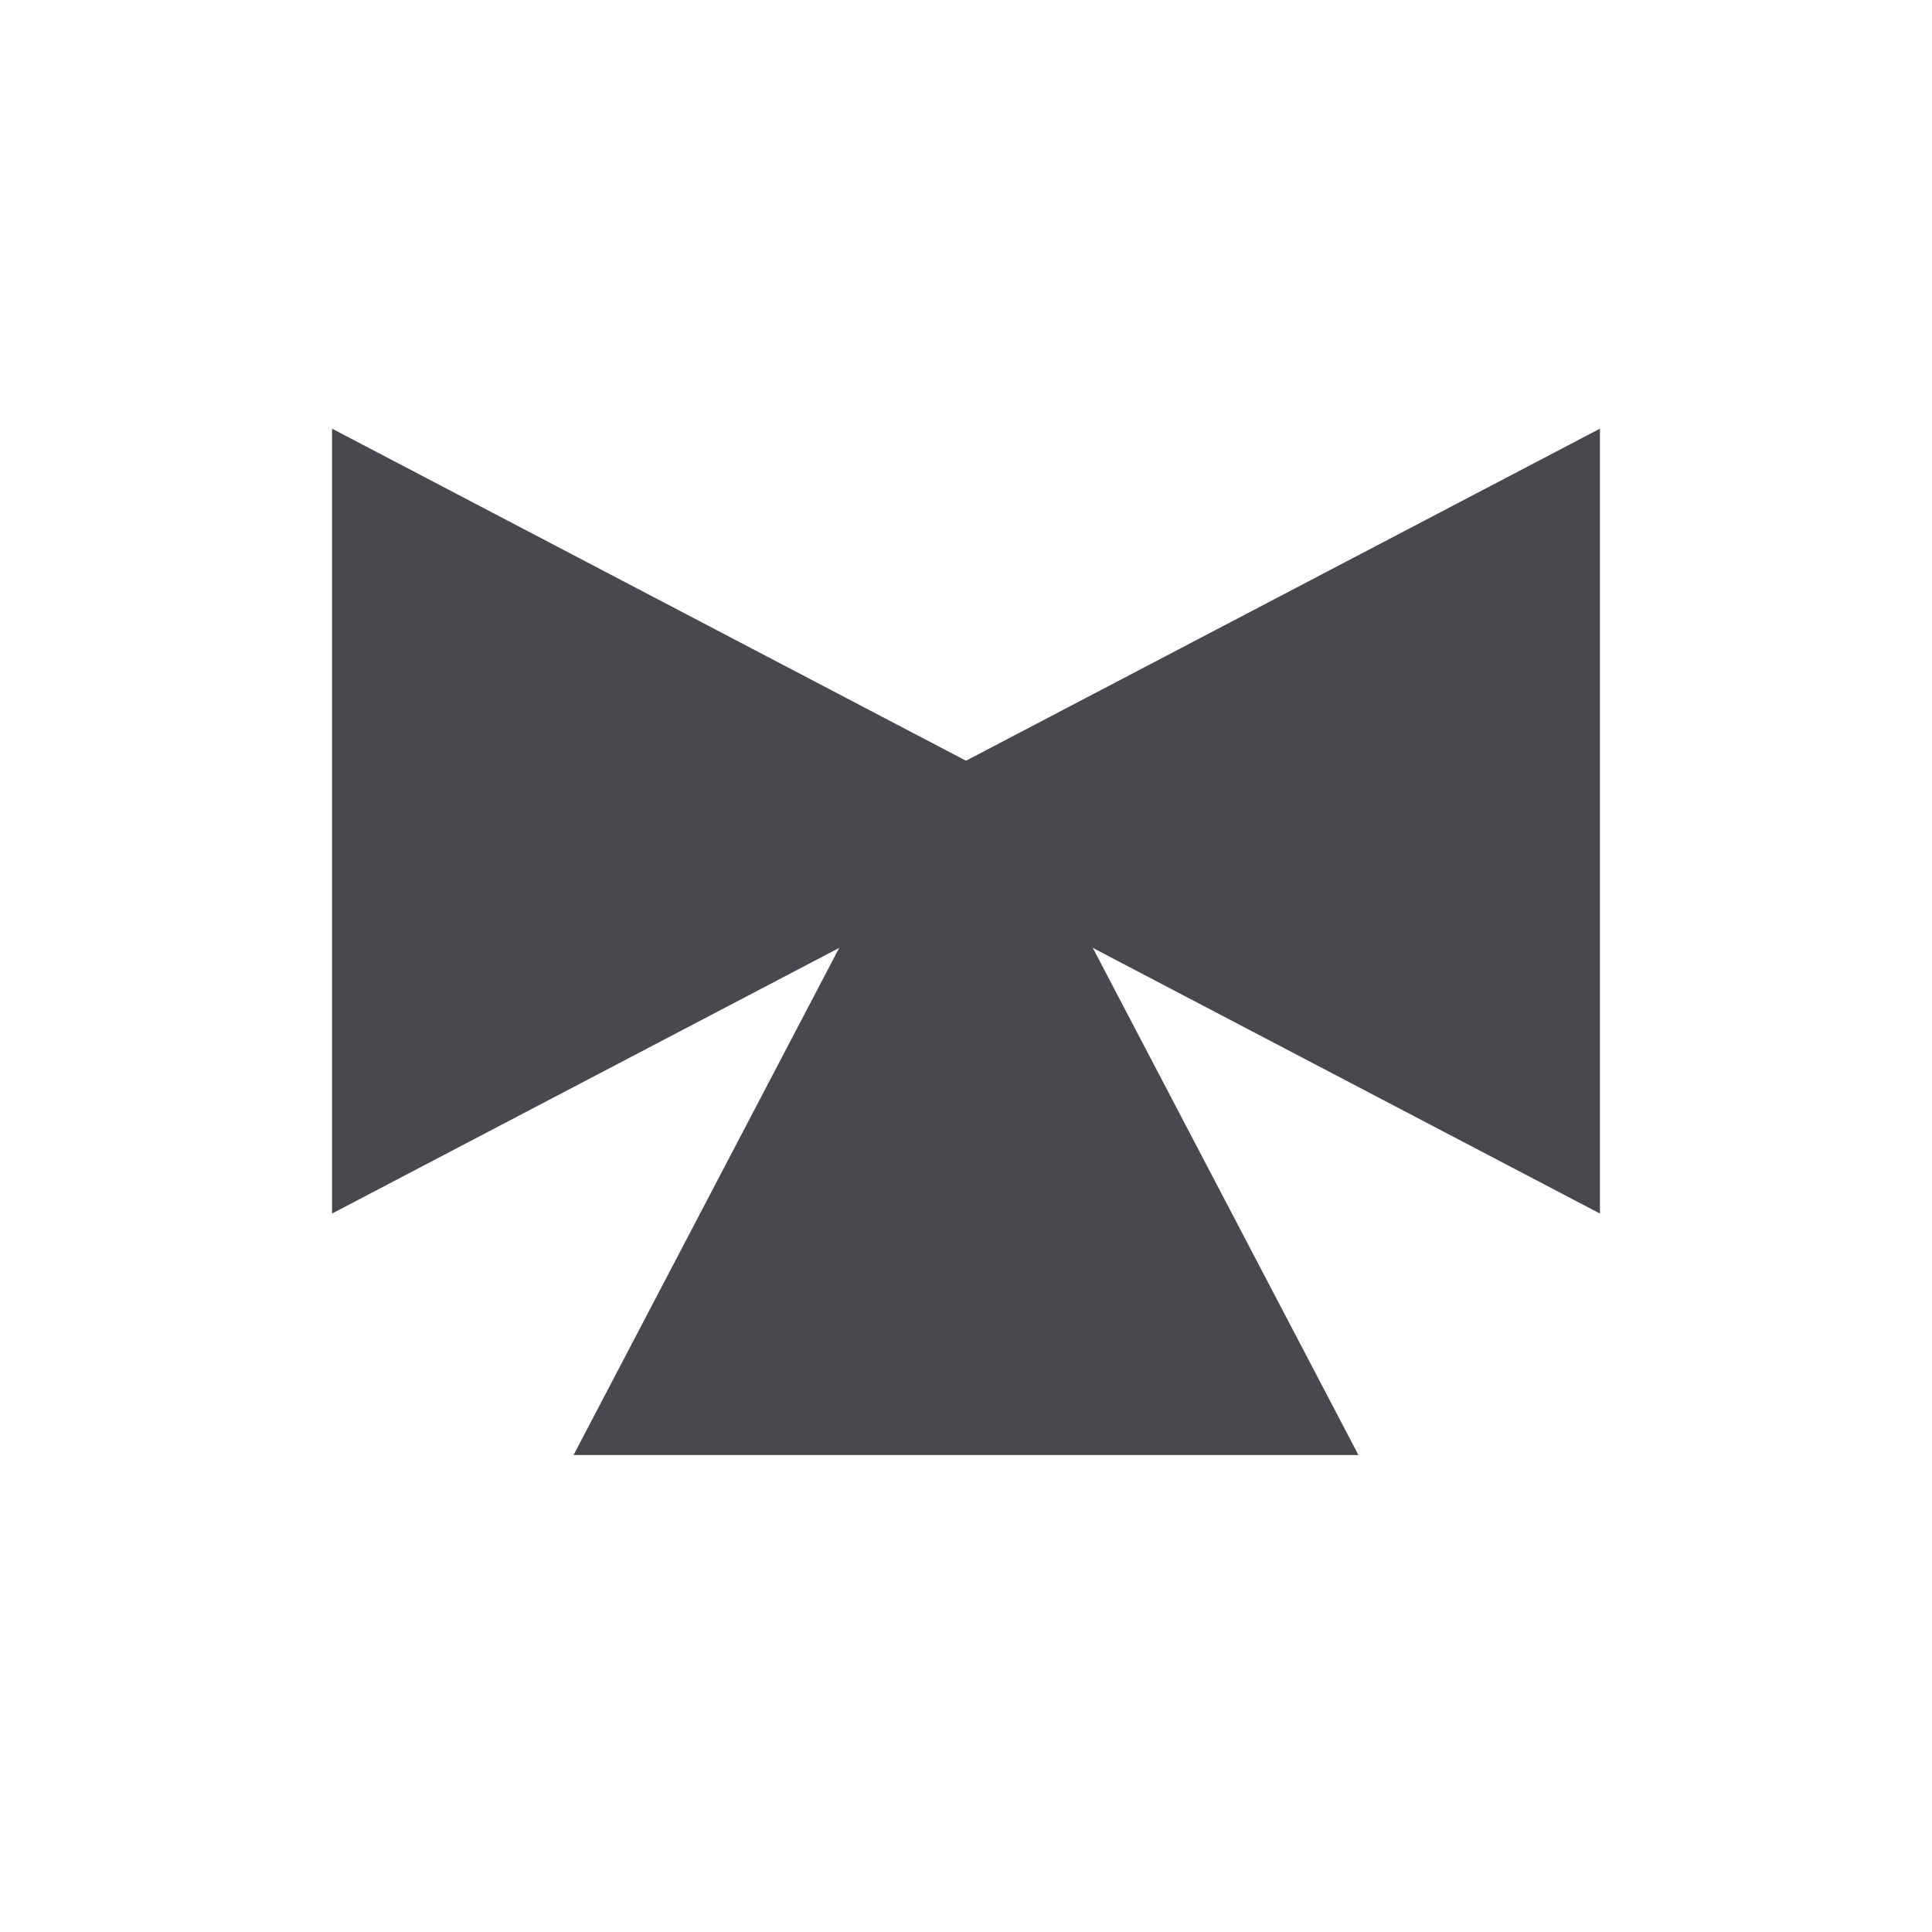 <svg width="40" height="40" viewBox="0 0 40 40" fill="none" xmlns="http://www.w3.org/2000/svg">
<path fill-rule="evenodd" clip-rule="evenodd" d="M6.875 8.875V25.125L20 18.25V15.75L6.875 8.875Z" fill="#48494E"/>
<path fill-rule="evenodd" clip-rule="evenodd" d="M20 18.25L33.125 25.125V8.875L20 15.75V18.25Z" fill="#48494E"/>
<path fill-rule="evenodd" clip-rule="evenodd" d="M11.875 30.125H28.125L21.25 17L20 15.75L18.75 17L11.875 30.125Z" fill="#48494E"/>
</svg>
